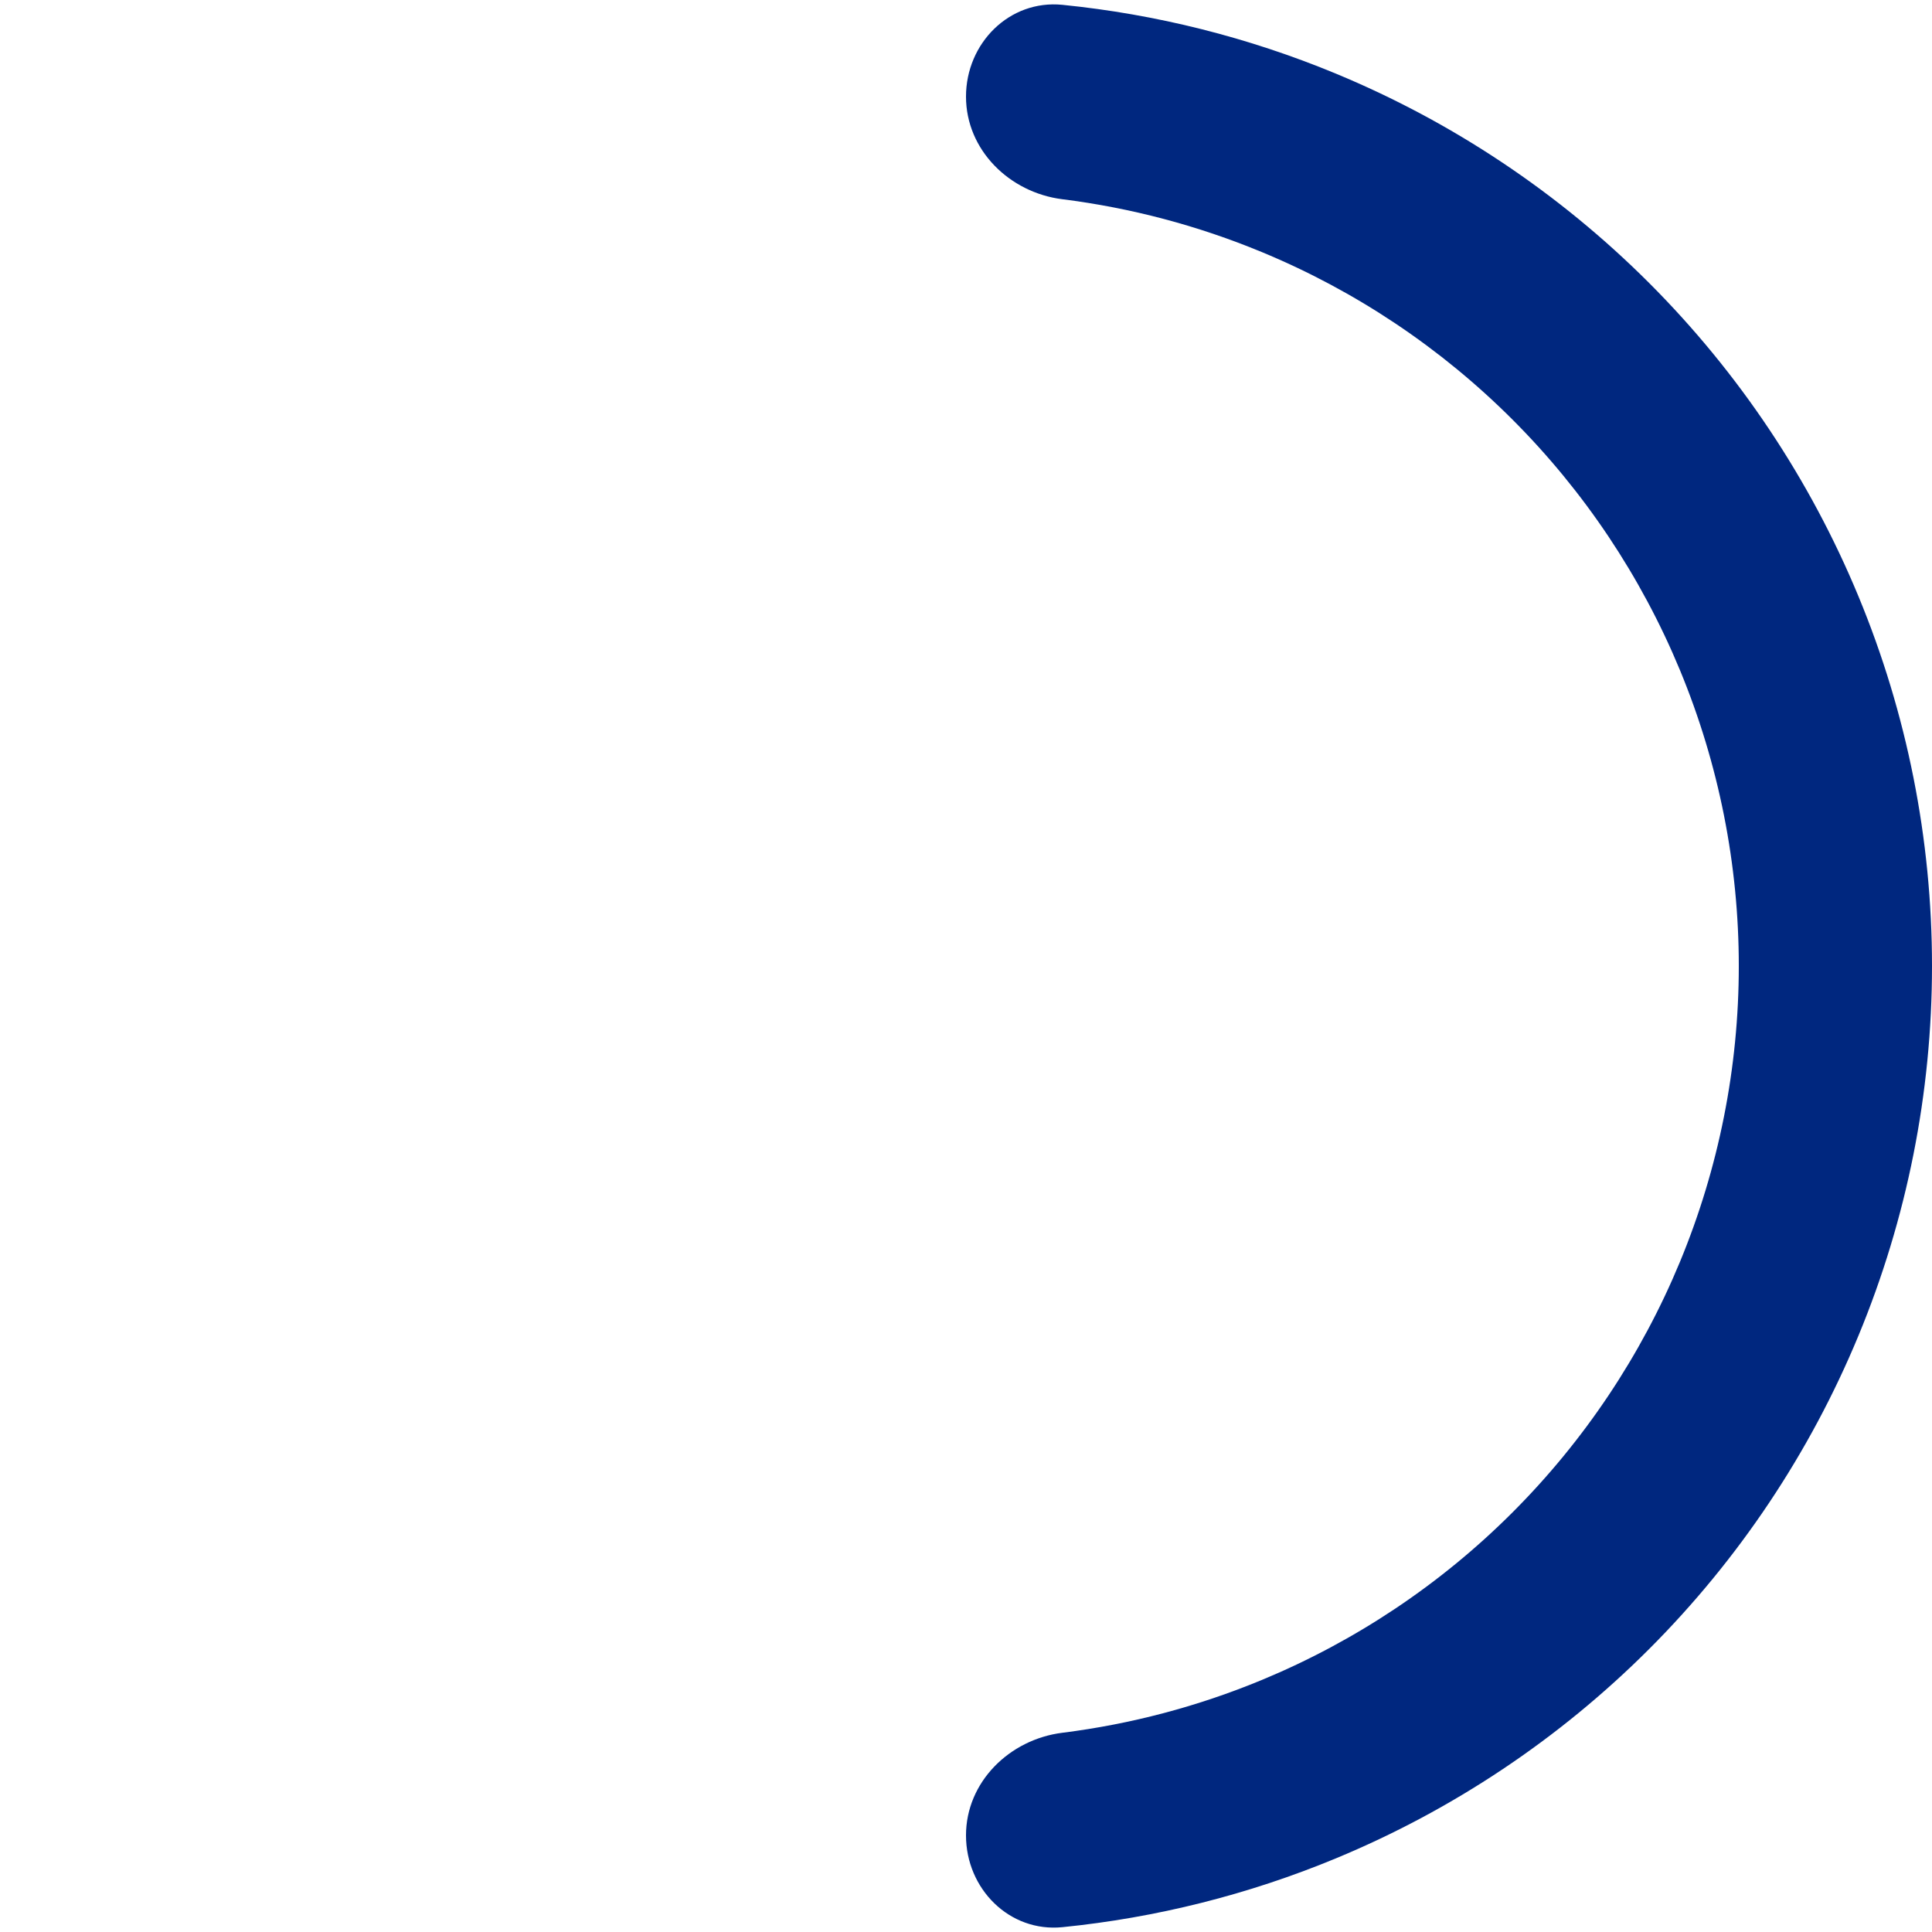 <svg width="100%" height="100%" style="overflow:visible;" preserveAspectRatio="none" viewBox="0 0 48 48" fill="none" xmlns="http://www.w3.org/2000/svg">
<path d="M24 2.4C24 1.075 25.077 -0.012 26.396 0.12C28.726 0.354 31.013 0.928 33.184 1.827C36.096 3.033 38.742 4.801 40.971 7.029C43.199 9.258 44.967 11.904 46.173 14.816C47.379 17.727 48 20.848 48 24C48 27.152 47.379 30.273 46.173 33.184C44.967 36.096 43.199 38.742 40.971 40.971C38.742 43.199 36.096 44.967 33.184 46.173C31.013 47.072 28.726 47.646 26.396 47.88C25.077 48.012 24 46.925 24 45.6C24 44.275 25.079 43.215 26.394 43.05C28.093 42.837 29.759 42.397 31.348 41.739C33.677 40.774 35.794 39.359 37.576 37.577C39.359 35.794 40.774 33.677 41.739 31.348C42.703 29.018 43.2 26.521 43.2 24C43.2 21.479 42.703 18.982 41.739 16.652C40.774 14.323 39.359 12.206 37.577 10.424C35.794 8.641 33.677 7.226 31.348 6.262C29.759 5.604 28.093 5.163 26.394 4.95C25.079 4.785 24 3.725 24 2.4Z" fill="#00277F"/>
</svg>
